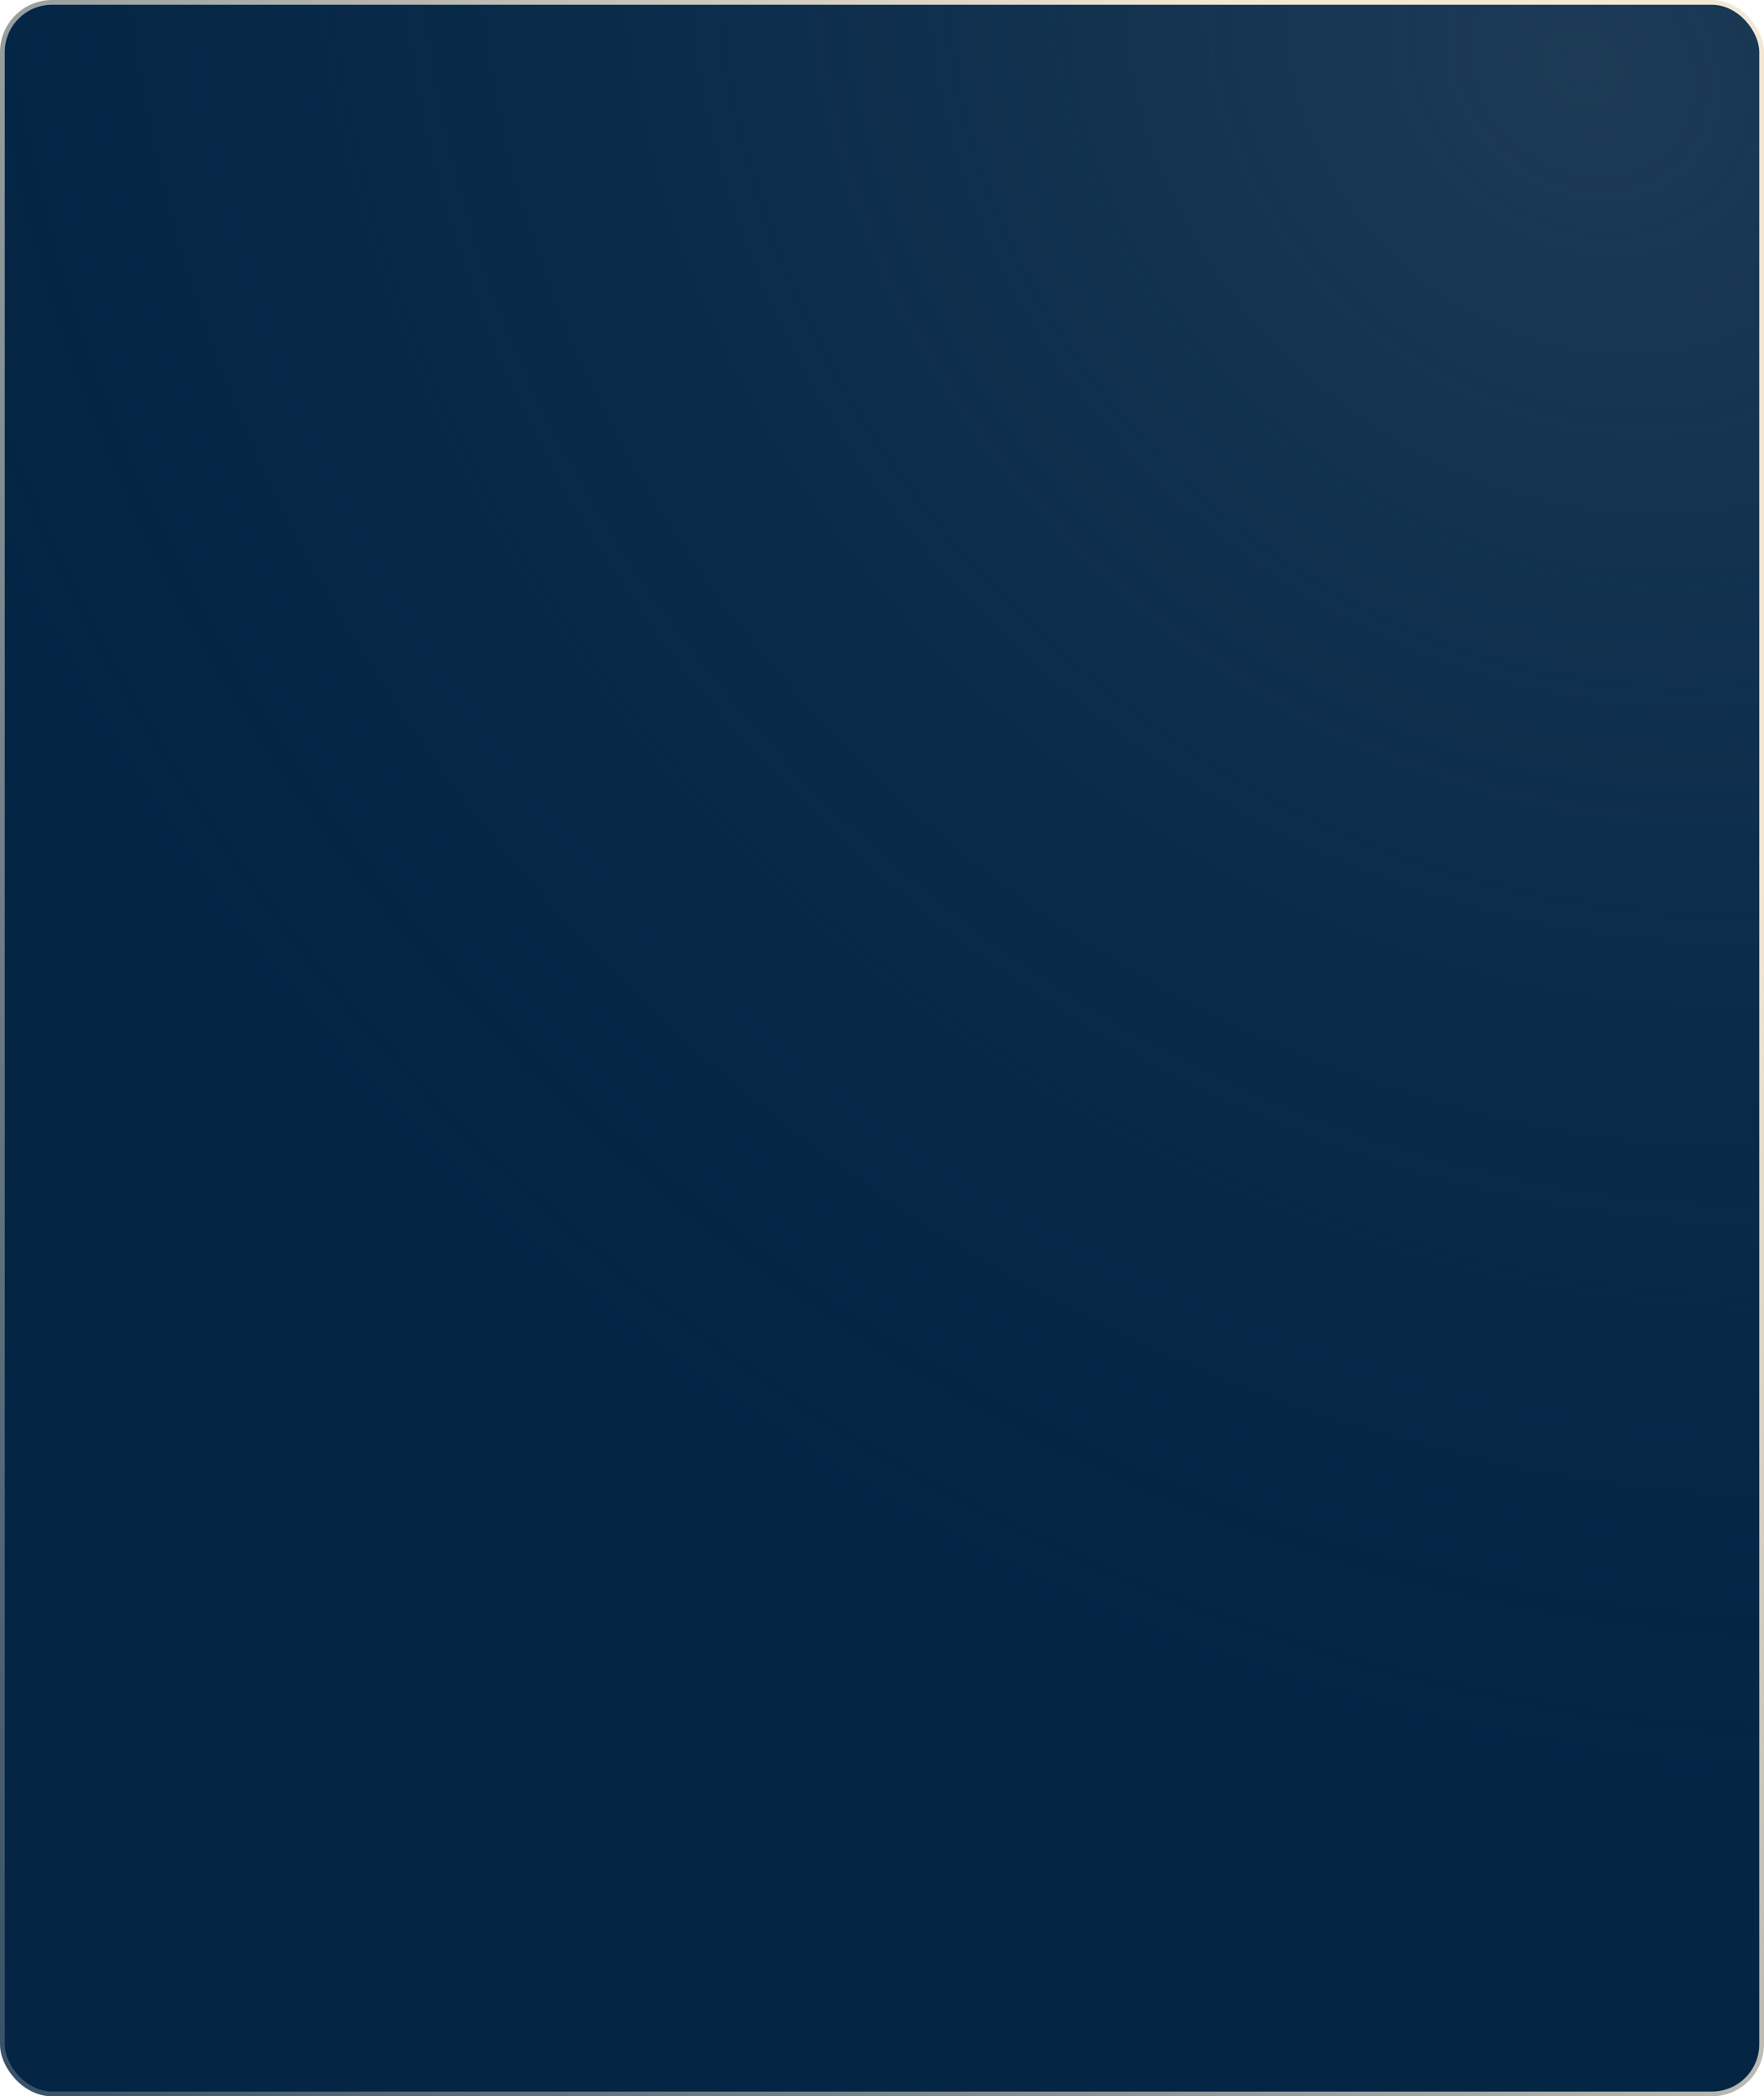 <svg width="372" height="442" viewBox="0 0 372 442" fill="none" xmlns="http://www.w3.org/2000/svg">
<rect x="0.5" y="0.5" width="371" height="441" rx="10.5" fill="#042544"/>
<rect x="0.5" y="0.5" width="371" height="441" rx="10.5" fill="url(#paint0_radial_14_287)"/>
<rect x="0.5" y="0.5" width="371" height="441" rx="10.5" stroke="url(#paint1_linear_14_287)"/>
<defs>
<radialGradient id="paint0_radial_14_287" cx="0" cy="0" r="1" gradientUnits="userSpaceOnUse" gradientTransform="translate(338.818 17.907) rotate(127.826) scale(350.995 413.134)">
<stop stop-color="#1D3B56"/>
<stop offset="1" stop-color="#082C4E" stop-opacity="0"/>
</radialGradient>
<linearGradient id="paint1_linear_14_287" x1="343.373" y1="134.404" x2="-135.892" y2="433.203" gradientUnits="userSpaceOnUse">
<stop stop-color="#F3E8D4"/>
<stop offset="1" stop-color="#0A2C4C"/>
</linearGradient>
</defs>
</svg>
